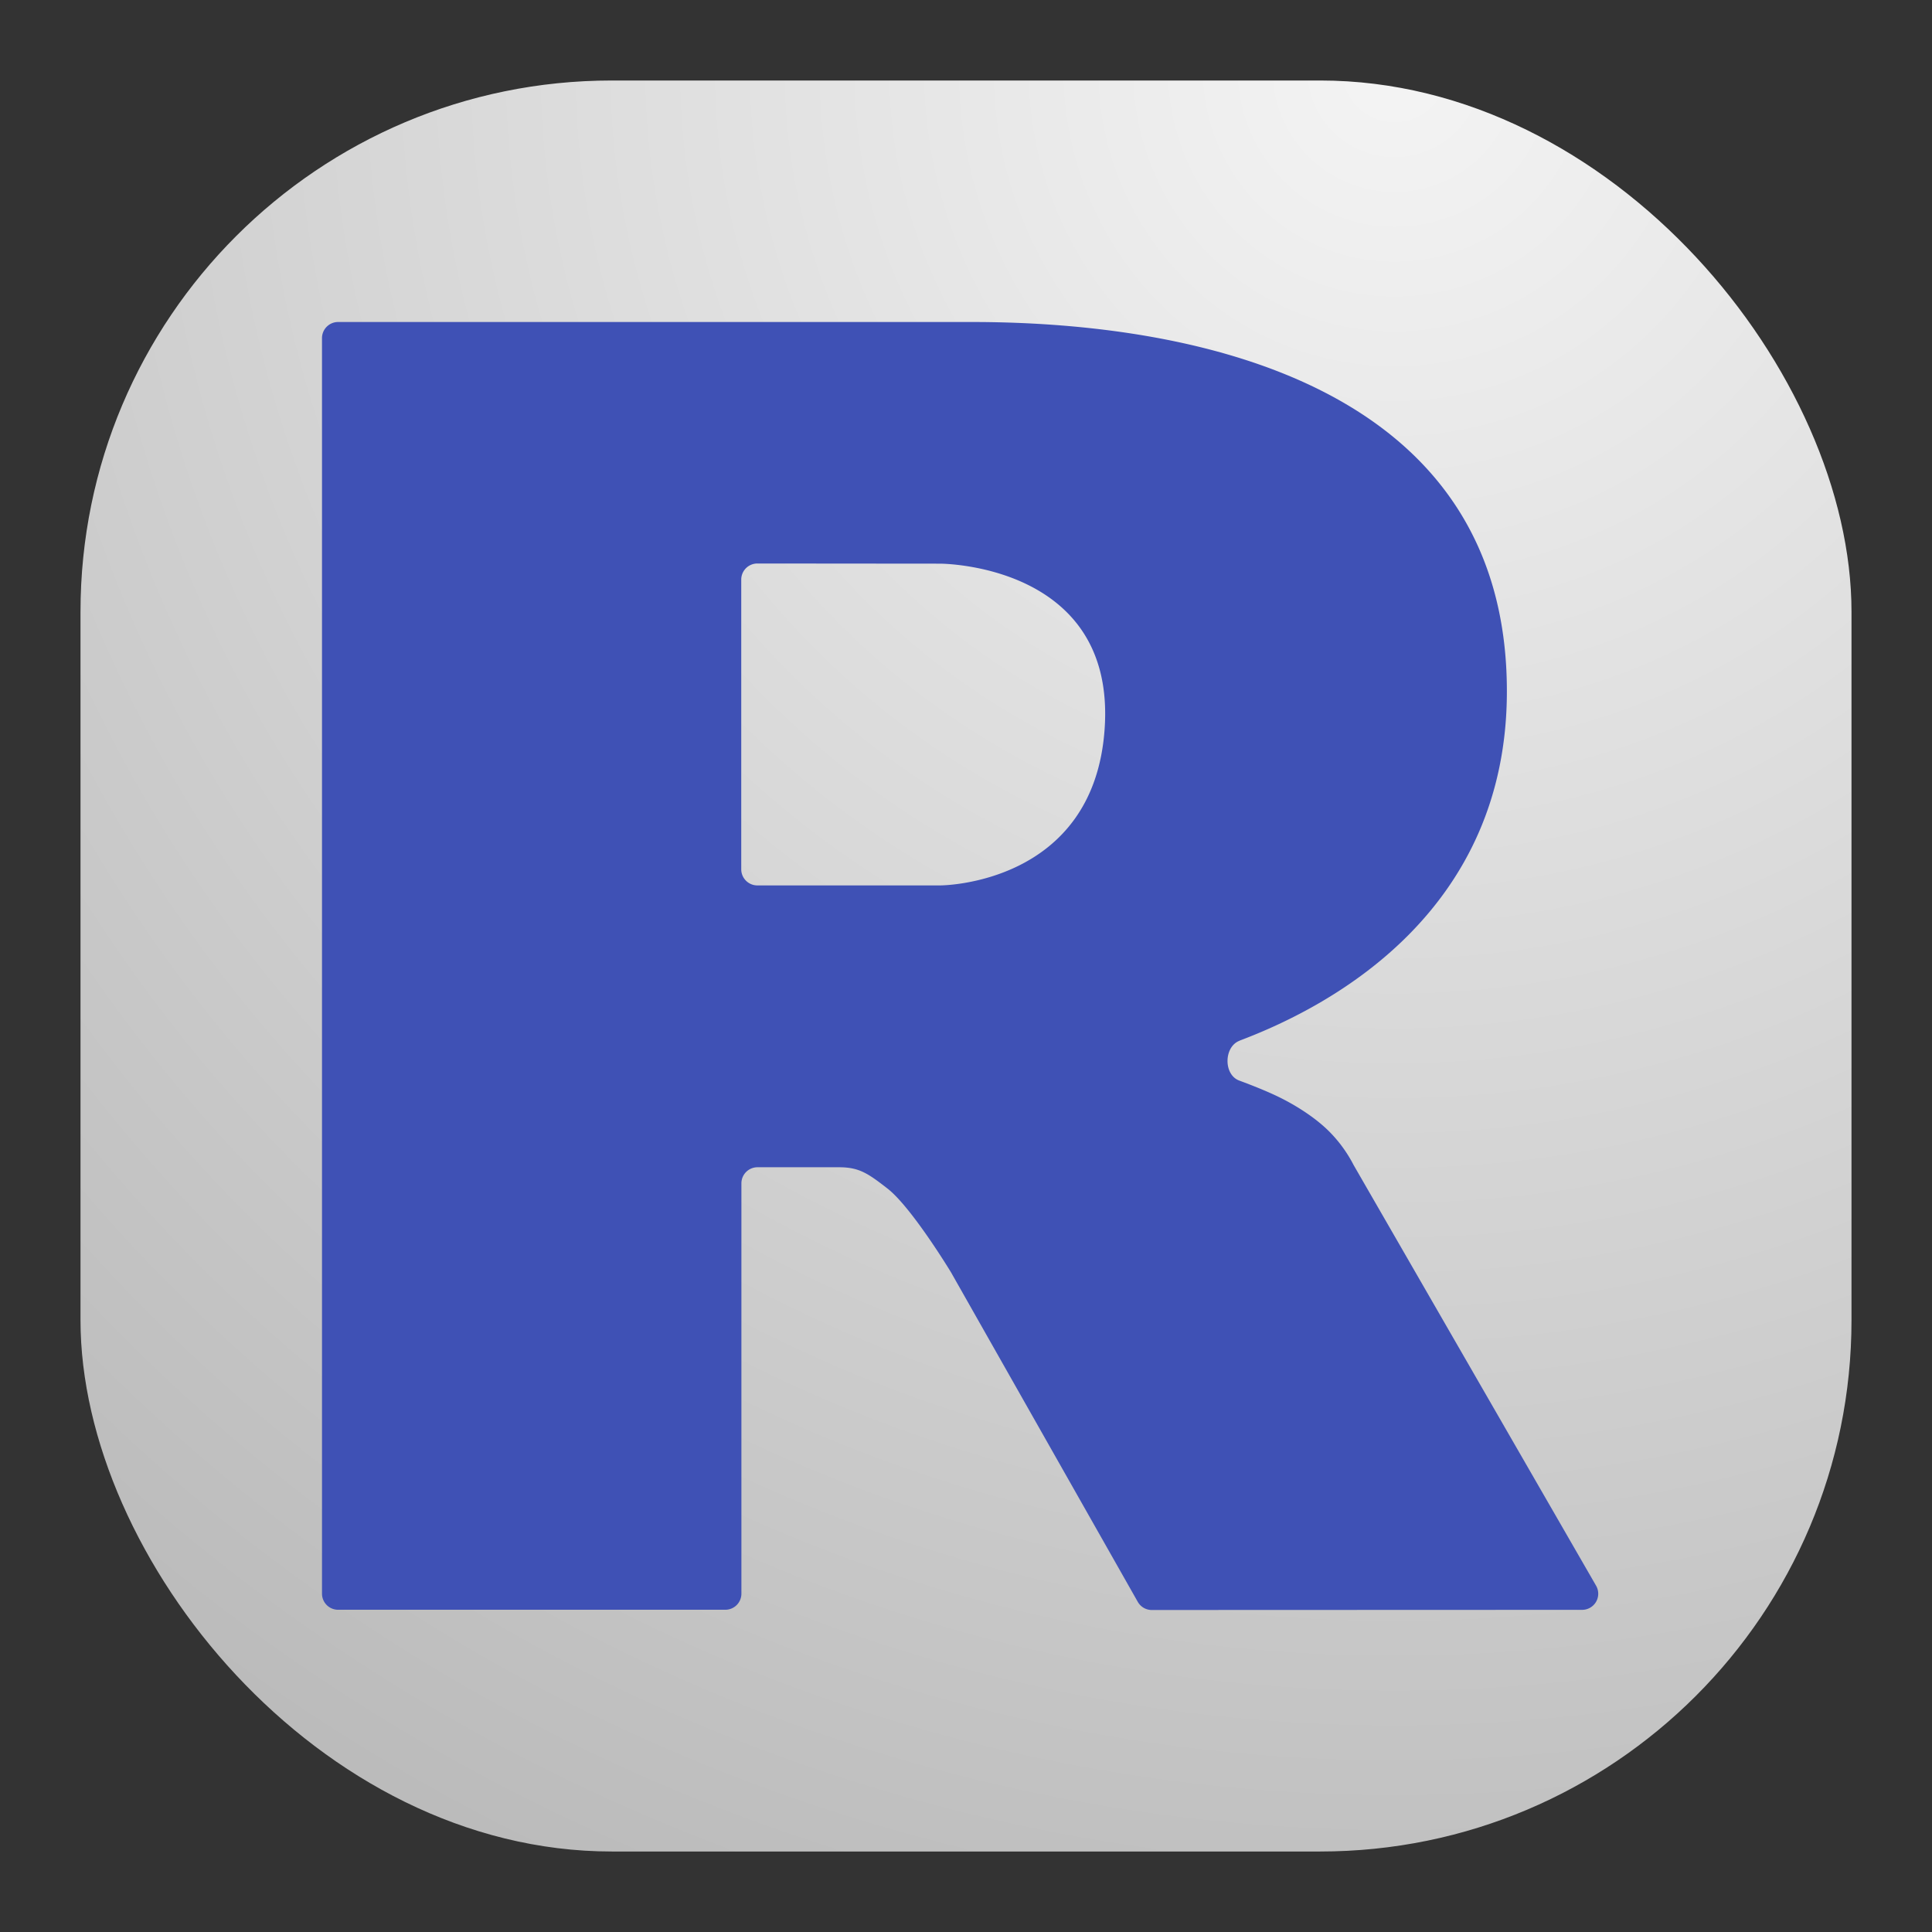 <svg xmlns="http://www.w3.org/2000/svg" width="24" height="24" fill="none"><rect width="100%" height="100%" fill="#333333" stroke="none"/><rect width="22" height="22" x="1" y="1" fill="url(#a)" rx="6.6"/><path fill="#3F51B5" fill-rule="evenodd" d="M15.399 12.928c-.197.074-.202.422-.005.495.17.063.342.132.483.2.162.078.44.235.642.44a1.686 1.686 0 0 1 .297.411l3.011 5.224a.2.2 0 0 1-.173.3L14.308 20a.2.2 0 0 1-.174-.101l-2.321-4.095-.003-.005c-.03-.049-.496-.81-.786-1.035-.25-.195-.357-.264-.605-.264H9.41a.2.2 0 0 0-.2.2v5.097a.2.2 0 0 1-.2.2H4.2a.2.2 0 0 1-.2-.2V4.2c0-.11.09-.2.2-.2h7.872c2.867 0 6.647.823 6.647 4.587 0 2.711-2.129 3.892-3.32 4.34ZM9.409 7a.2.2 0 0 0-.201.2v3.599c0 .11.09.2.2.2h2.272s1.916 0 2.043-1.957c.133-2.04-2.04-2.04-2.045-2.04L9.408 7Z" clip-rule="evenodd"/><defs><radialGradient id="a" cx="0" cy="0" r="1" gradientTransform="rotate(116.565 8.441 5.908) scale(24.597)" gradientUnits="userSpaceOnUse"><stop stop-color="#F4F4F4"/><stop offset="1" stop-color="#BBB"/></radialGradient></defs></svg>
